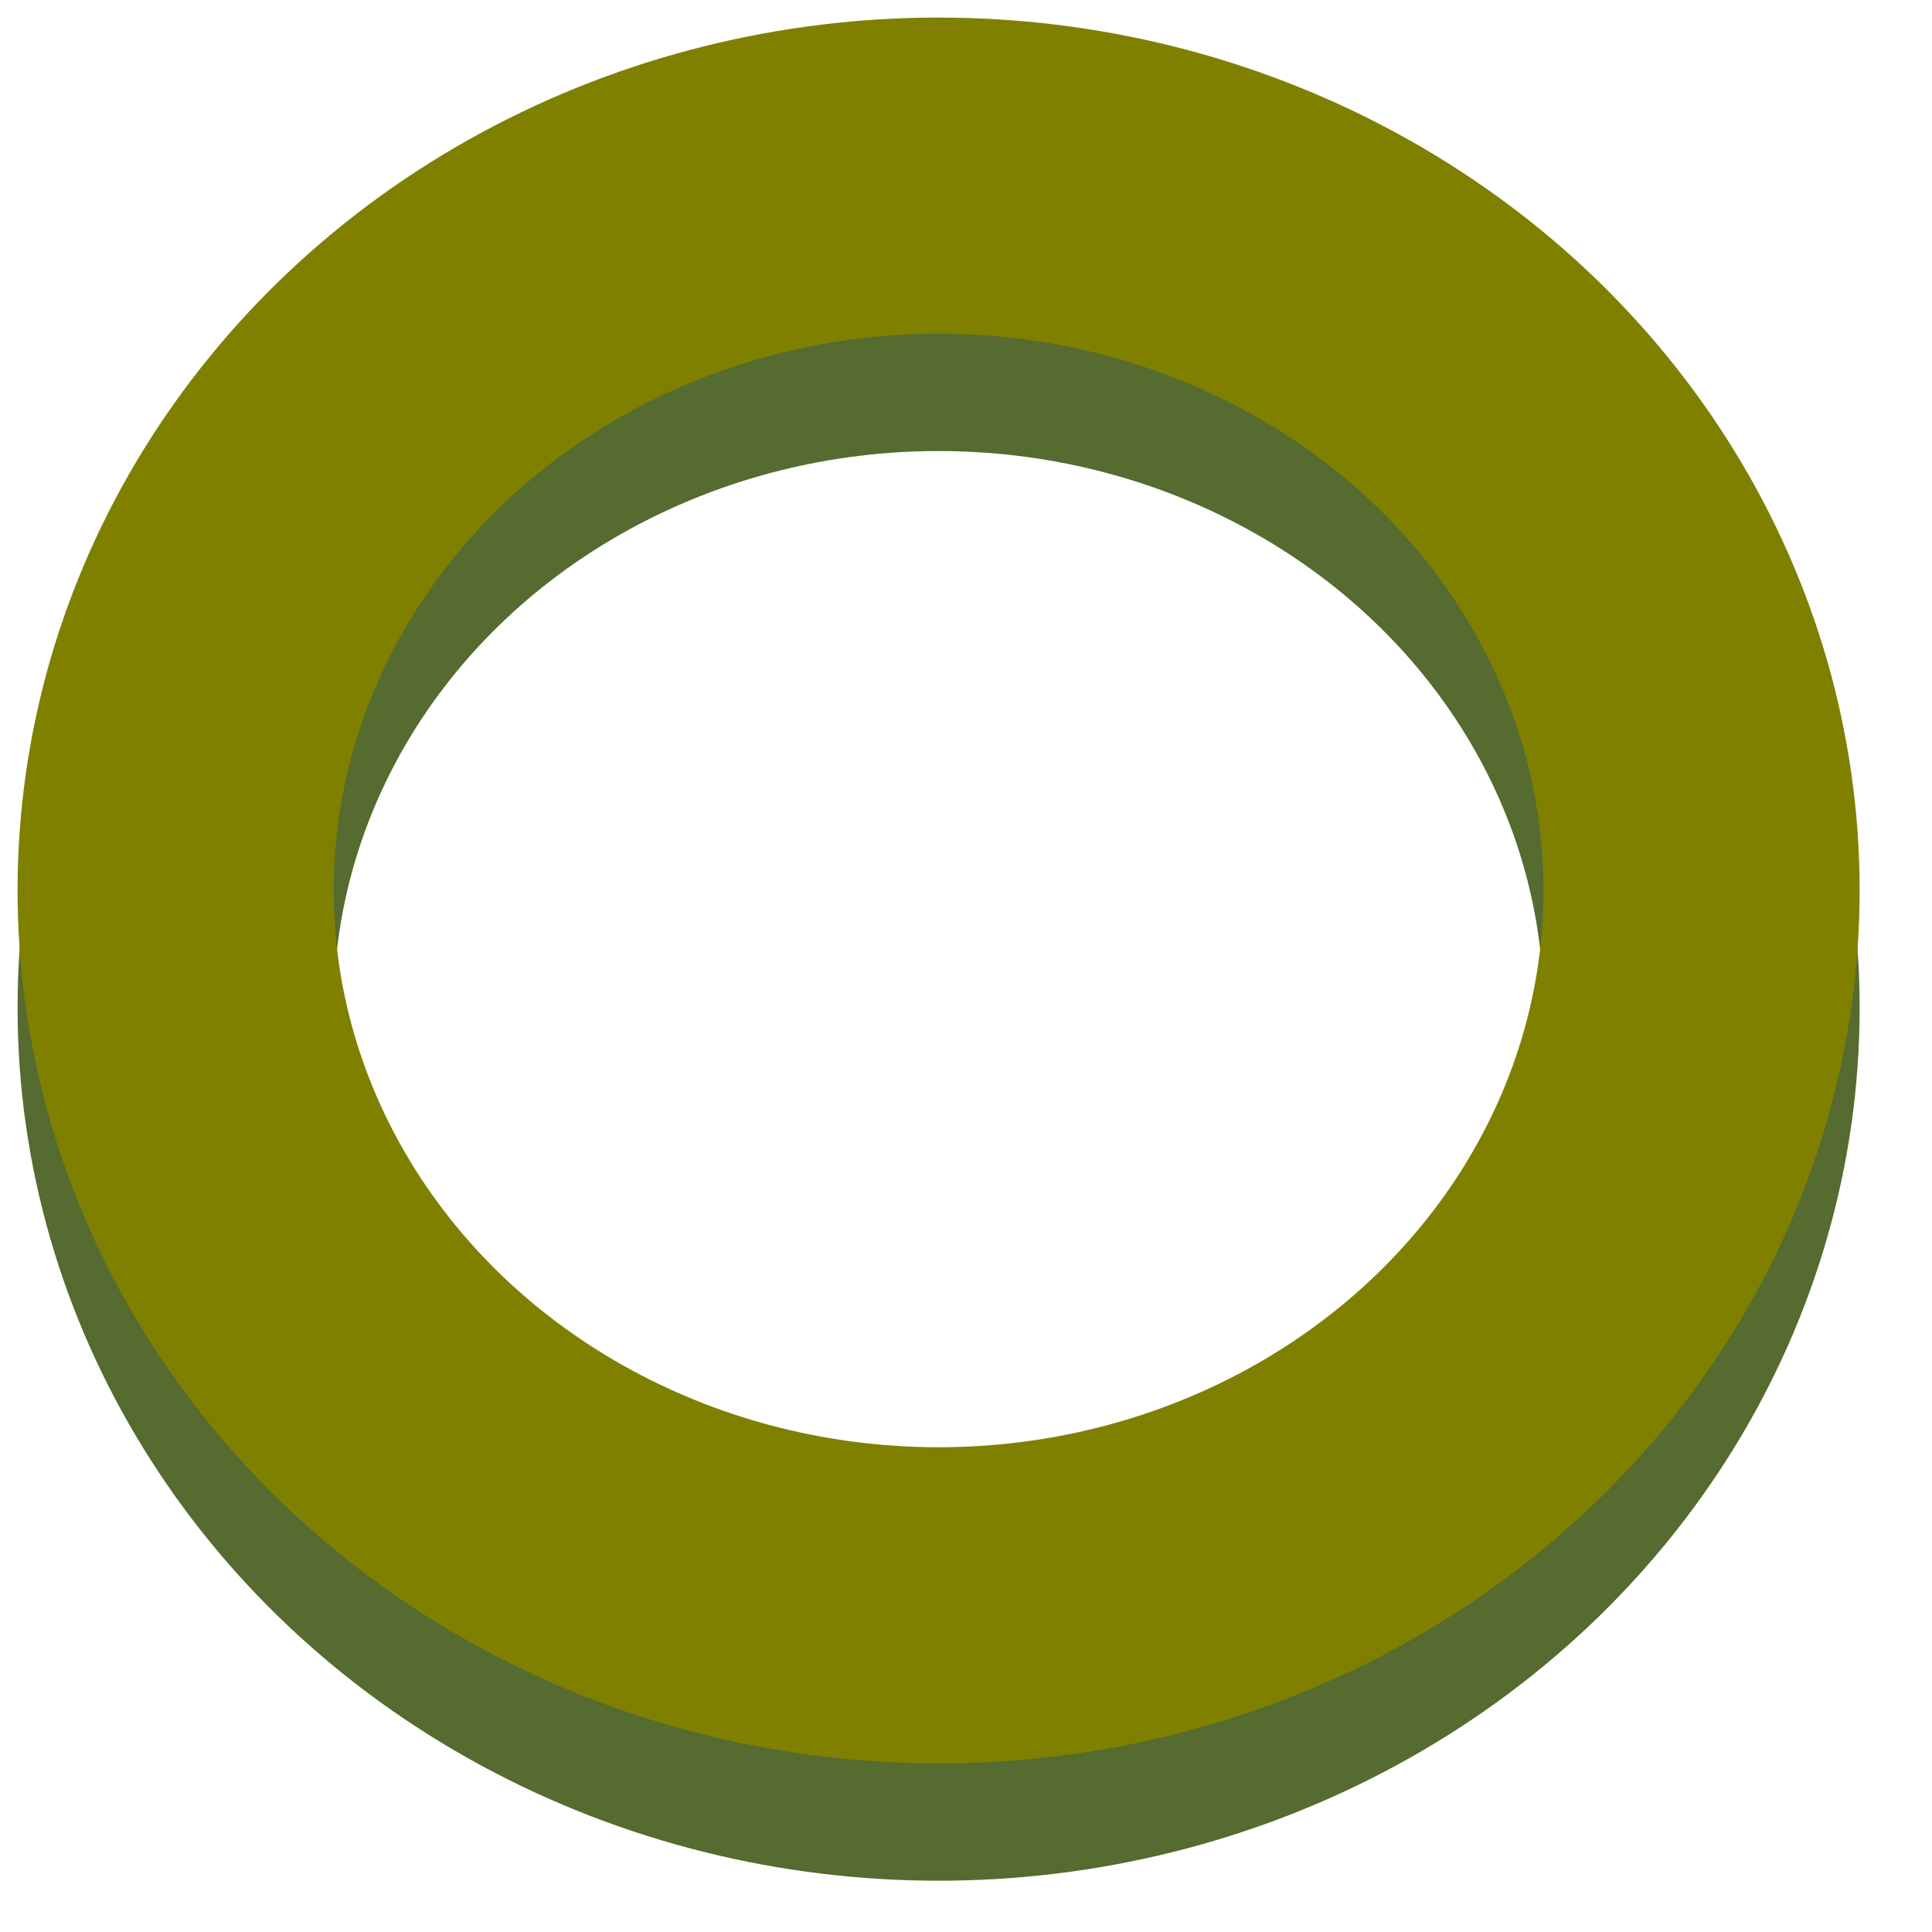   <svg class="GreenOlive" xmlns="http://www.w3.org/2000/svg" viewBox="0 0 55 55">
  <style>

.svg1, .svg2 {
  fill: none;
  stroke-width: 9px;
}
.svg1 {
  stroke: #556B2F;
}
.svg2 {
  stroke: #808000;
}
</style>
    <ellipse class="svg1" cx="26.72" cy="28.69" rx="21.72" ry="20.35"></ellipse>
    <ellipse class="svg2" cx="26.72" cy="25.35" rx="21.72" ry="20.35"></ellipse>
  </svg>